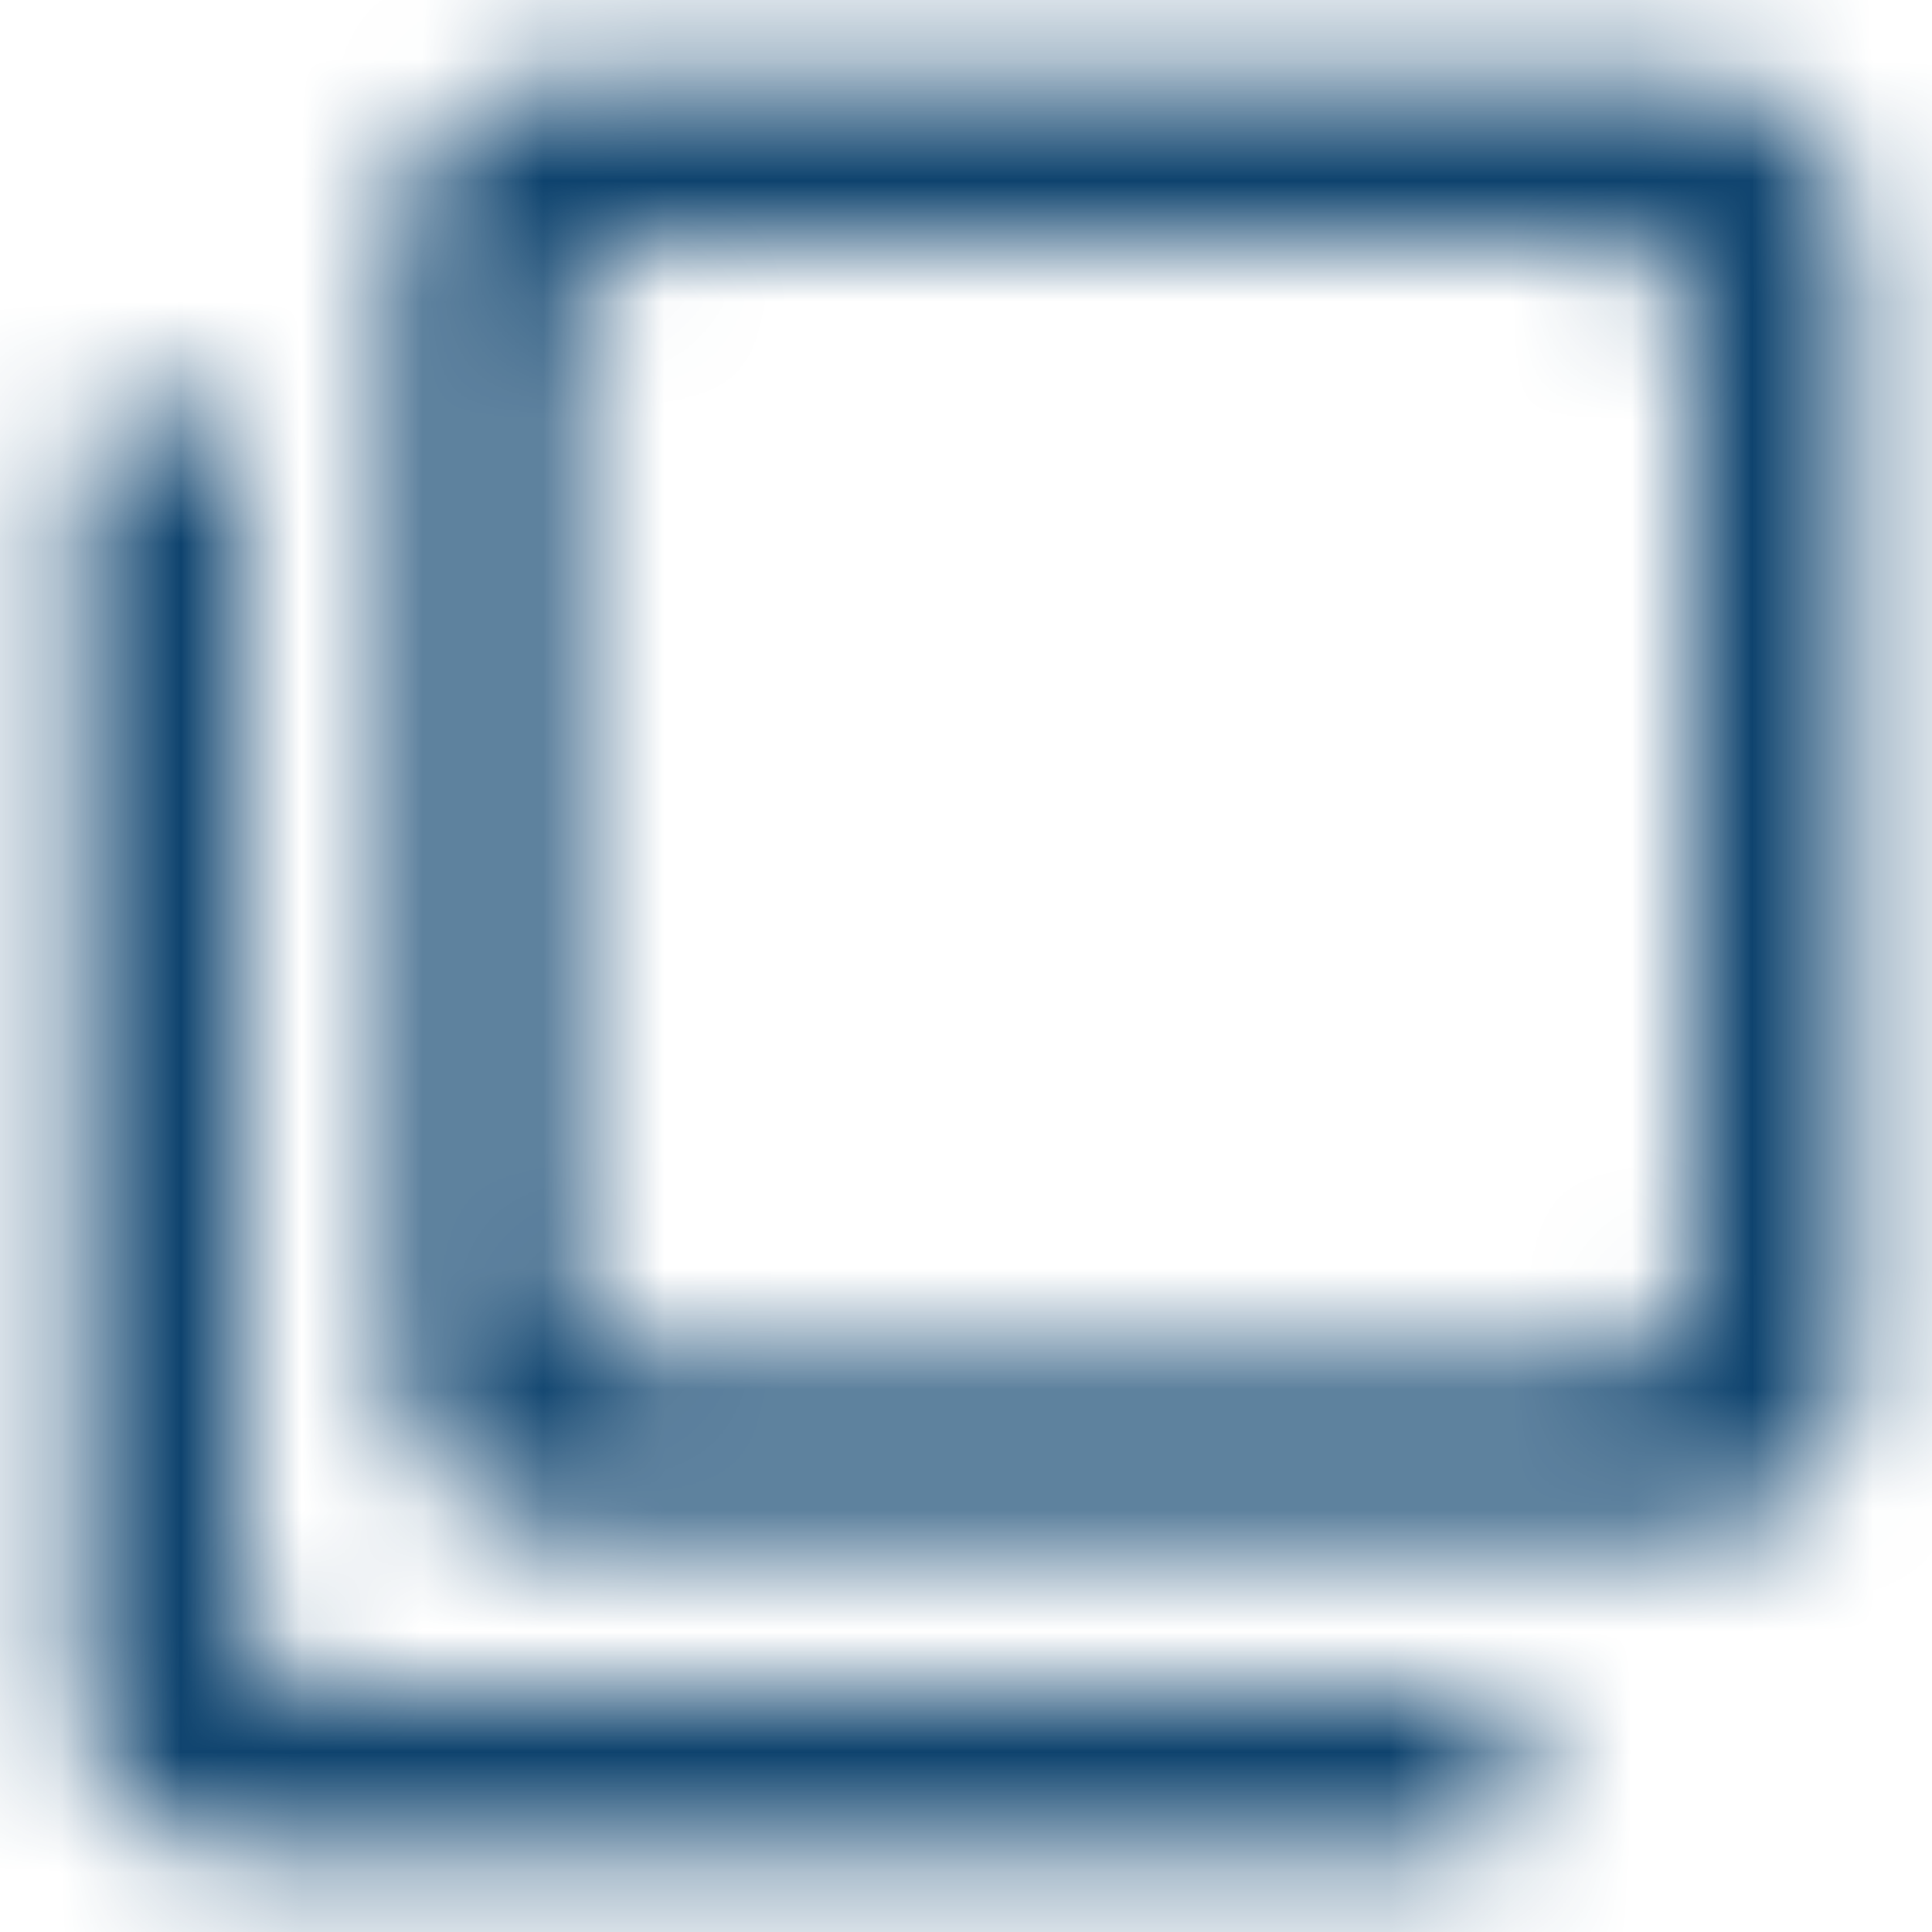<svg width="16" height="16" viewBox="0 0 16 16" fill="none" xmlns="http://www.w3.org/2000/svg">
<mask id="mask0" mask-type="alpha" maskUnits="userSpaceOnUse" x="0" y="0" width="16" height="16">
<path fill-rule="evenodd" clip-rule="evenodd" d="M14 0.667H4.667C3.933 0.667 3.333 1.267 3.333 2V11.333C3.333 12.067 3.933 12.667 4.667 12.667H14C14.733 12.667 15.333 12.067 15.333 11.333V2C15.333 1.267 14.733 0.667 14 0.667ZM1.333 3.333C0.967 3.333 0.667 3.633 0.667 4V14C0.667 14.733 1.266 15.333 2 15.333H12C12.367 15.333 12.666 15.033 12.666 14.667C12.666 14.3 12.367 14 12 14H2.667C2.3 14 2 13.7 2 13.333V4C2 3.633 1.7 3.333 1.333 3.333ZM5.333 11.333H13.333C13.7 11.333 14 11.033 14 10.667V2.667C14 2.3 13.7 2 13.333 2H5.333C4.966 2 4.667 2.3 4.667 2.667V10.667C4.667 11.033 4.966 11.333 5.333 11.333Z" fill="black"/>
</mask>
<g mask="url(#mask0)">
<rect width="16" height="16" fill="#0E436E"/>
</g>
</svg>

